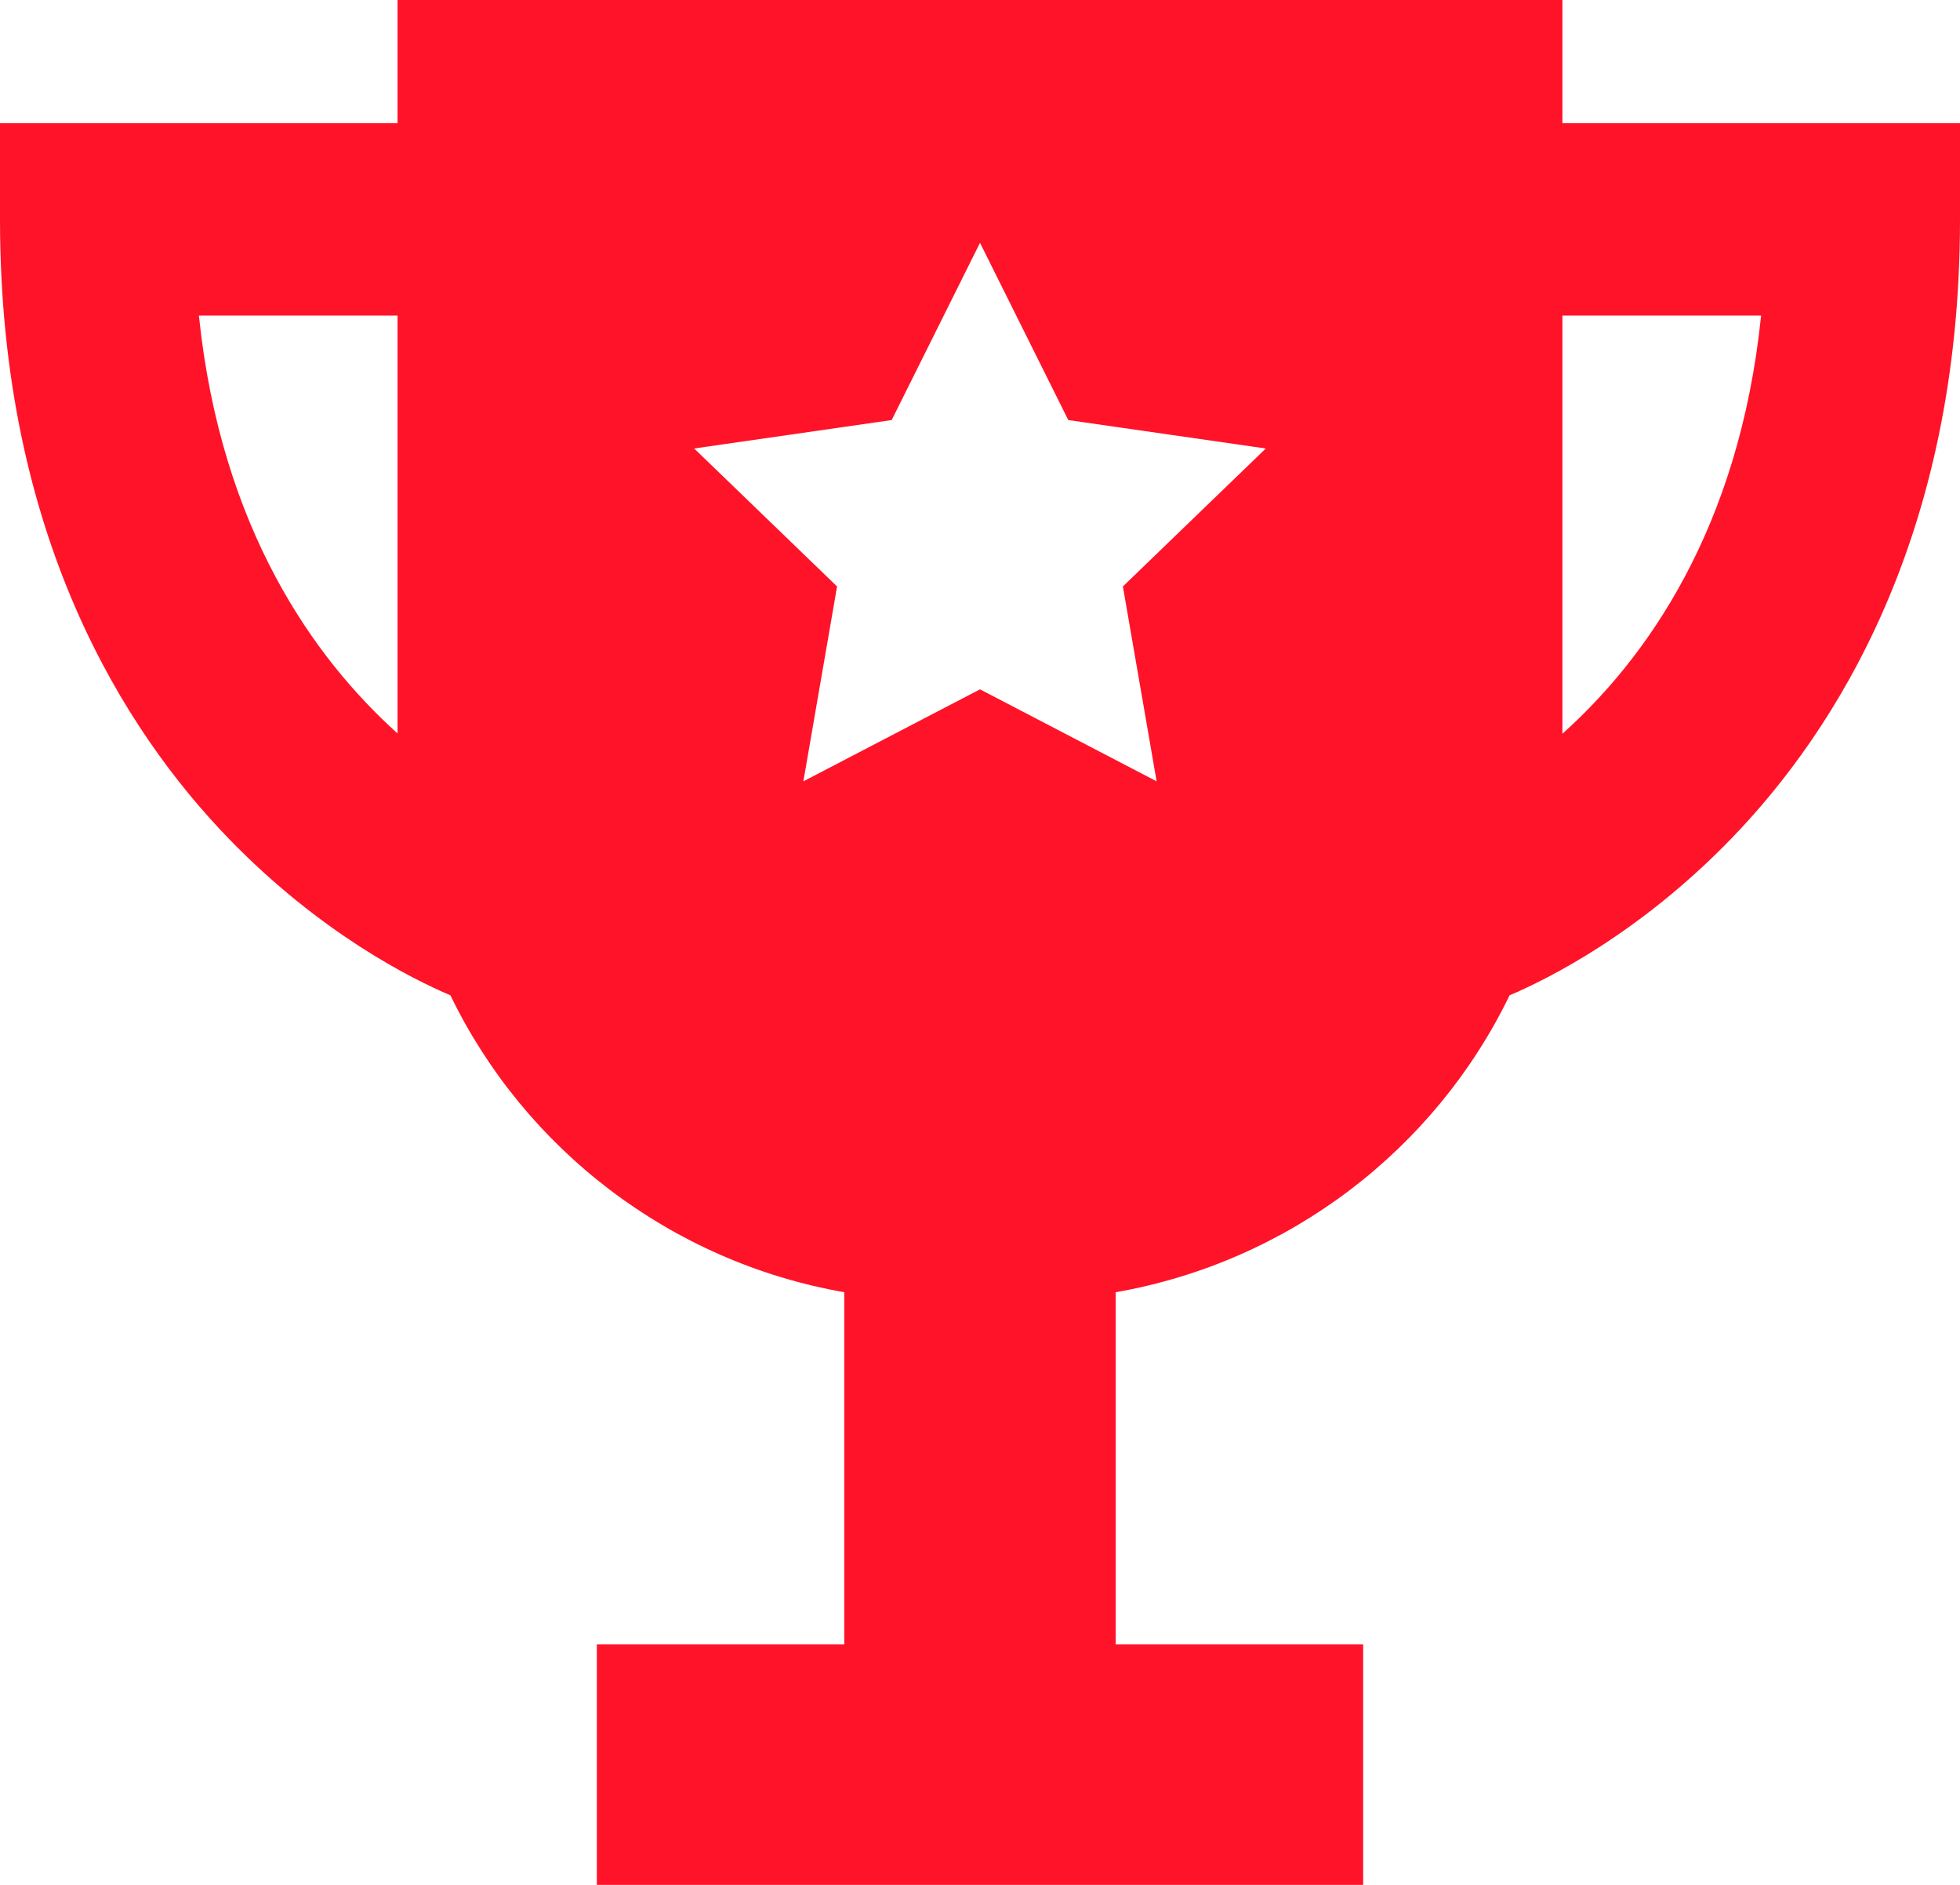 <svg width="52" height="50" viewBox="0 0 52 50" fill="none" xmlns="http://www.w3.org/2000/svg">
<path fill-rule="evenodd" clip-rule="evenodd" d="M41.452 3.269V-0H10.547V3.269H-3.50475e-05V5.82C-3.50475e-05 14.219 3.303 19.392 6.073 22.251C8.503 24.758 10.924 25.967 11.95 26.403C13.918 30.47 17.777 33.468 22.399 34.279V43.622H15.835V50H36.165V43.622H29.6V34.279C34.223 33.468 38.082 30.47 40.05 26.403C41.075 25.967 43.498 24.758 45.927 22.251C48.697 19.392 52 14.219 52 5.82V3.269H41.452ZM10.547 19.456C8.354 17.483 5.863 14.044 5.277 8.371H10.547V19.456ZM30.686 20.726L26 18.286L21.314 20.726L22.208 15.557L18.417 11.897L23.657 11.143L26 6.441L28.342 11.143L33.582 11.897L29.791 15.557L30.686 20.726ZM41.452 19.464V8.371H46.723C46.14 14.056 43.65 17.493 41.452 19.464Z" fill="#FF1329"/>
</svg>
